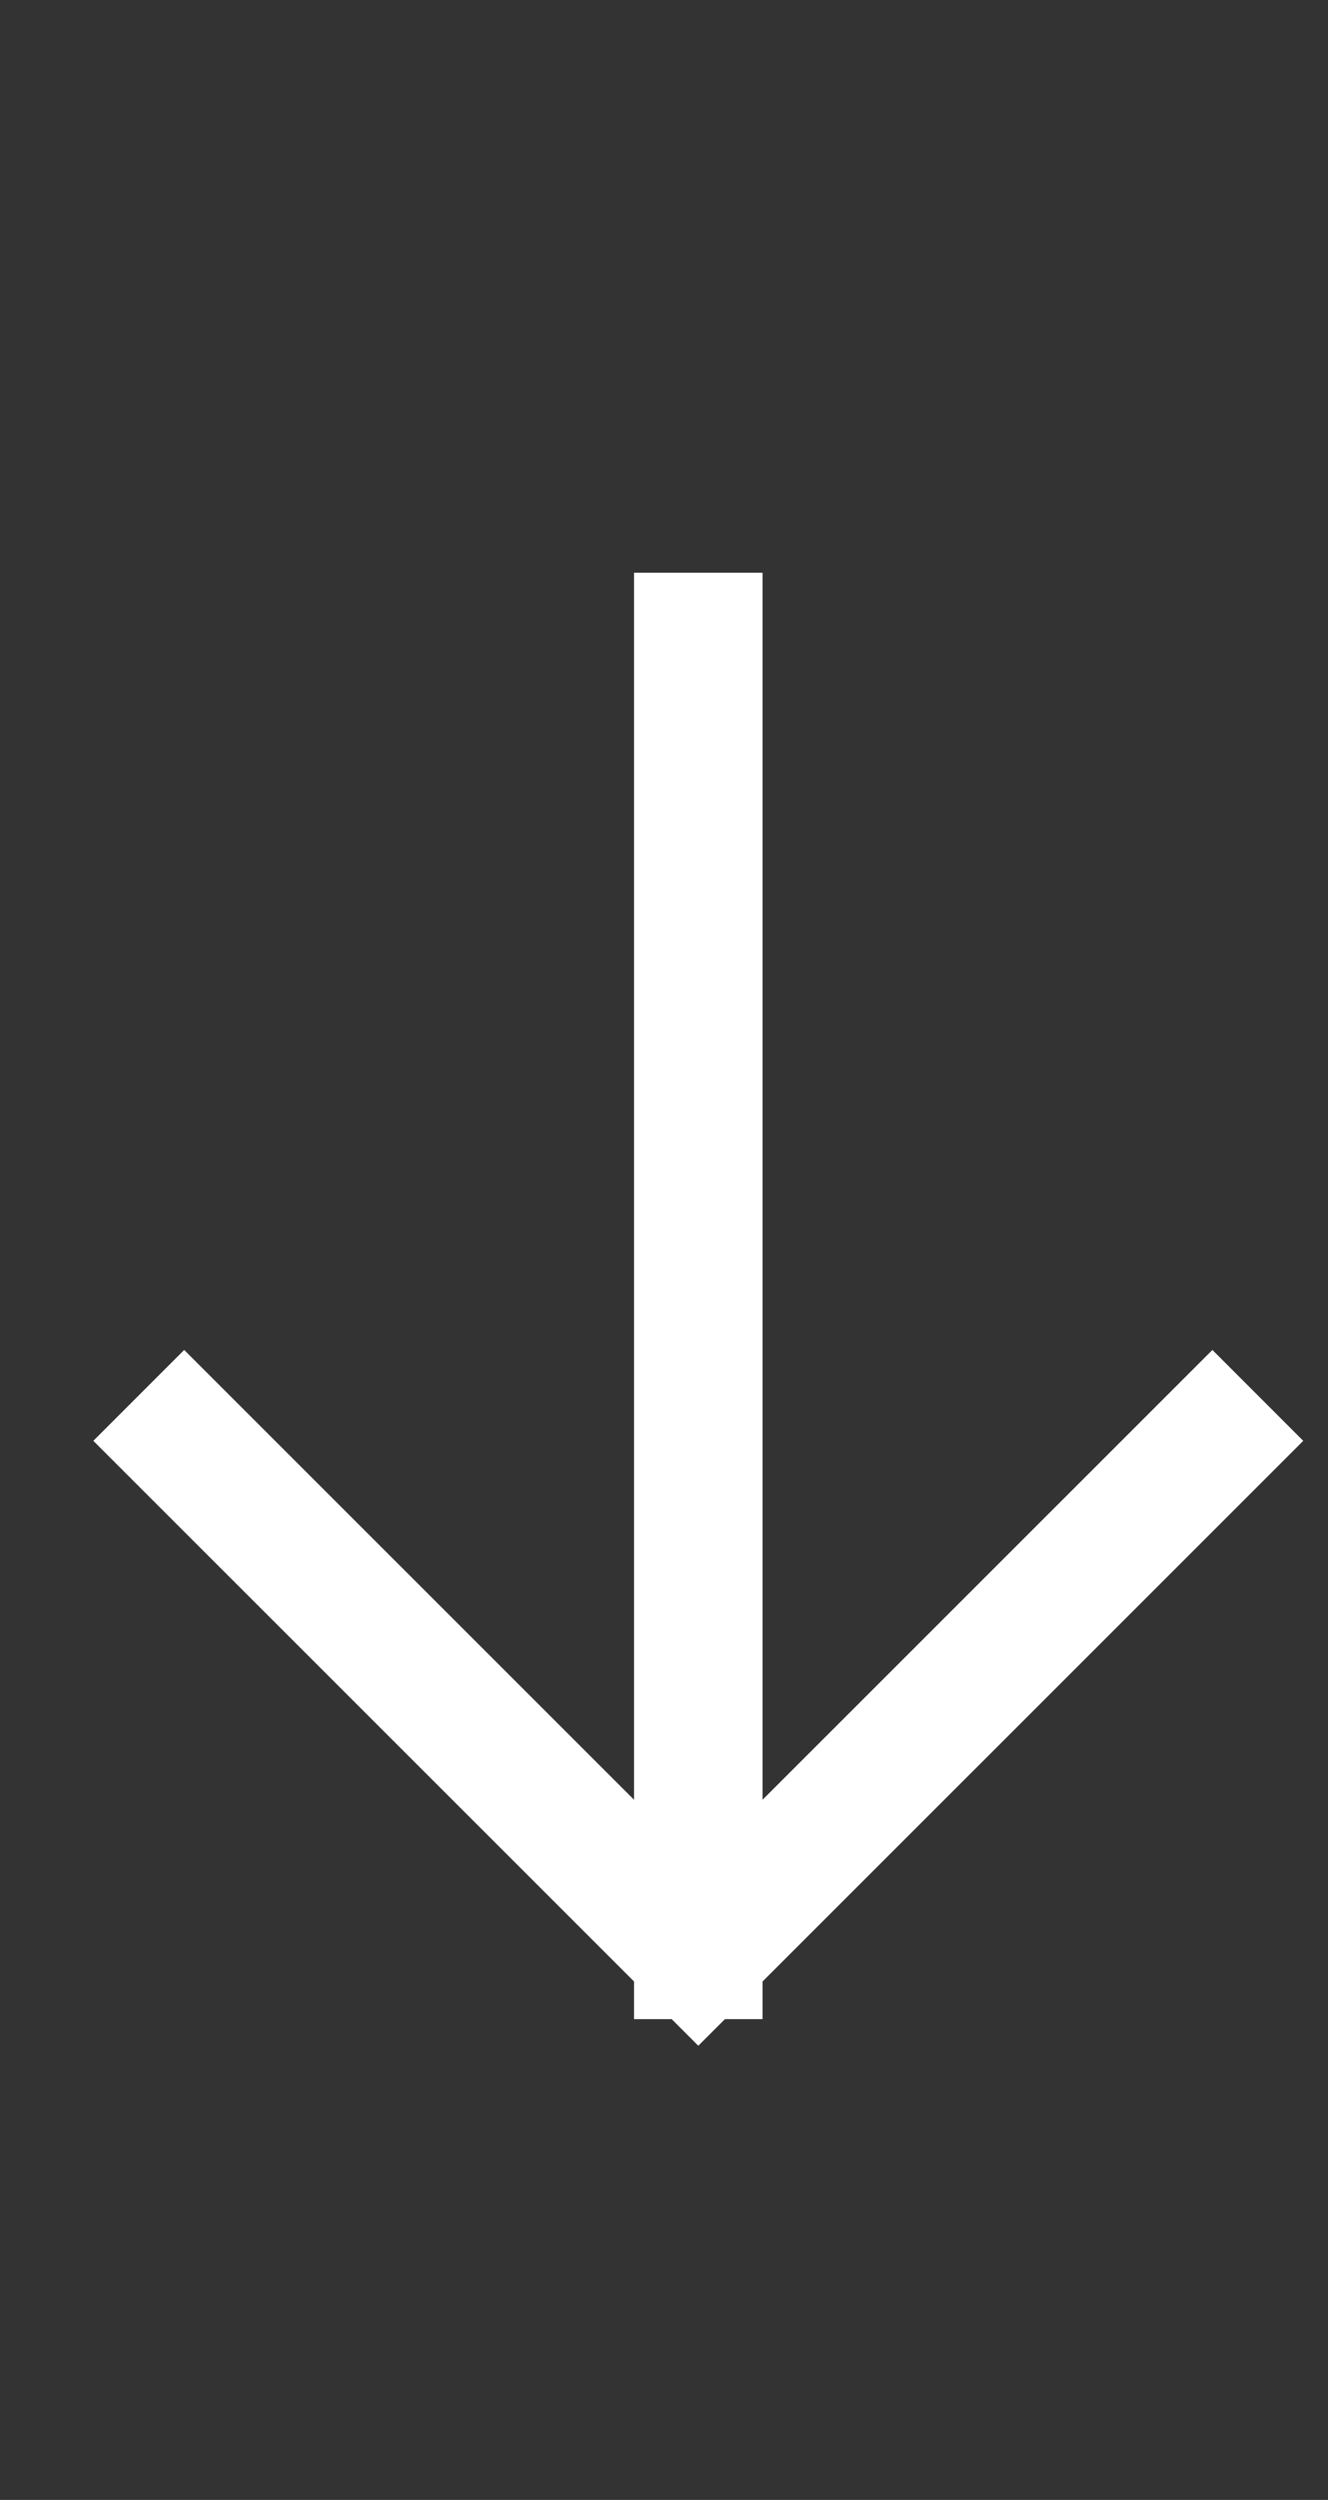 <svg width="17" height="32" viewBox="0 0 17 32" fill="none" xmlns="http://www.w3.org/2000/svg">
<rect x="0" y="0" width="17" height="32" fill="#333333" stroke="none"/>
<g clip-path="url(#clip0_12375_4506)">
<path d="M8.939 8.154L8.939 25.023M8.939 25.023L2.358 18.443M8.939 25.023L15.52 18.443" stroke="white" stroke-width="1.645" stroke-linecap="square"/>
</g>
<defs>
<clipPath id="clip0_12375_4506">
<rect width="30.077" height="17" fill="white" transform="translate(17 0.962) rotate(90)"/>
</clipPath>
</defs>
</svg>
